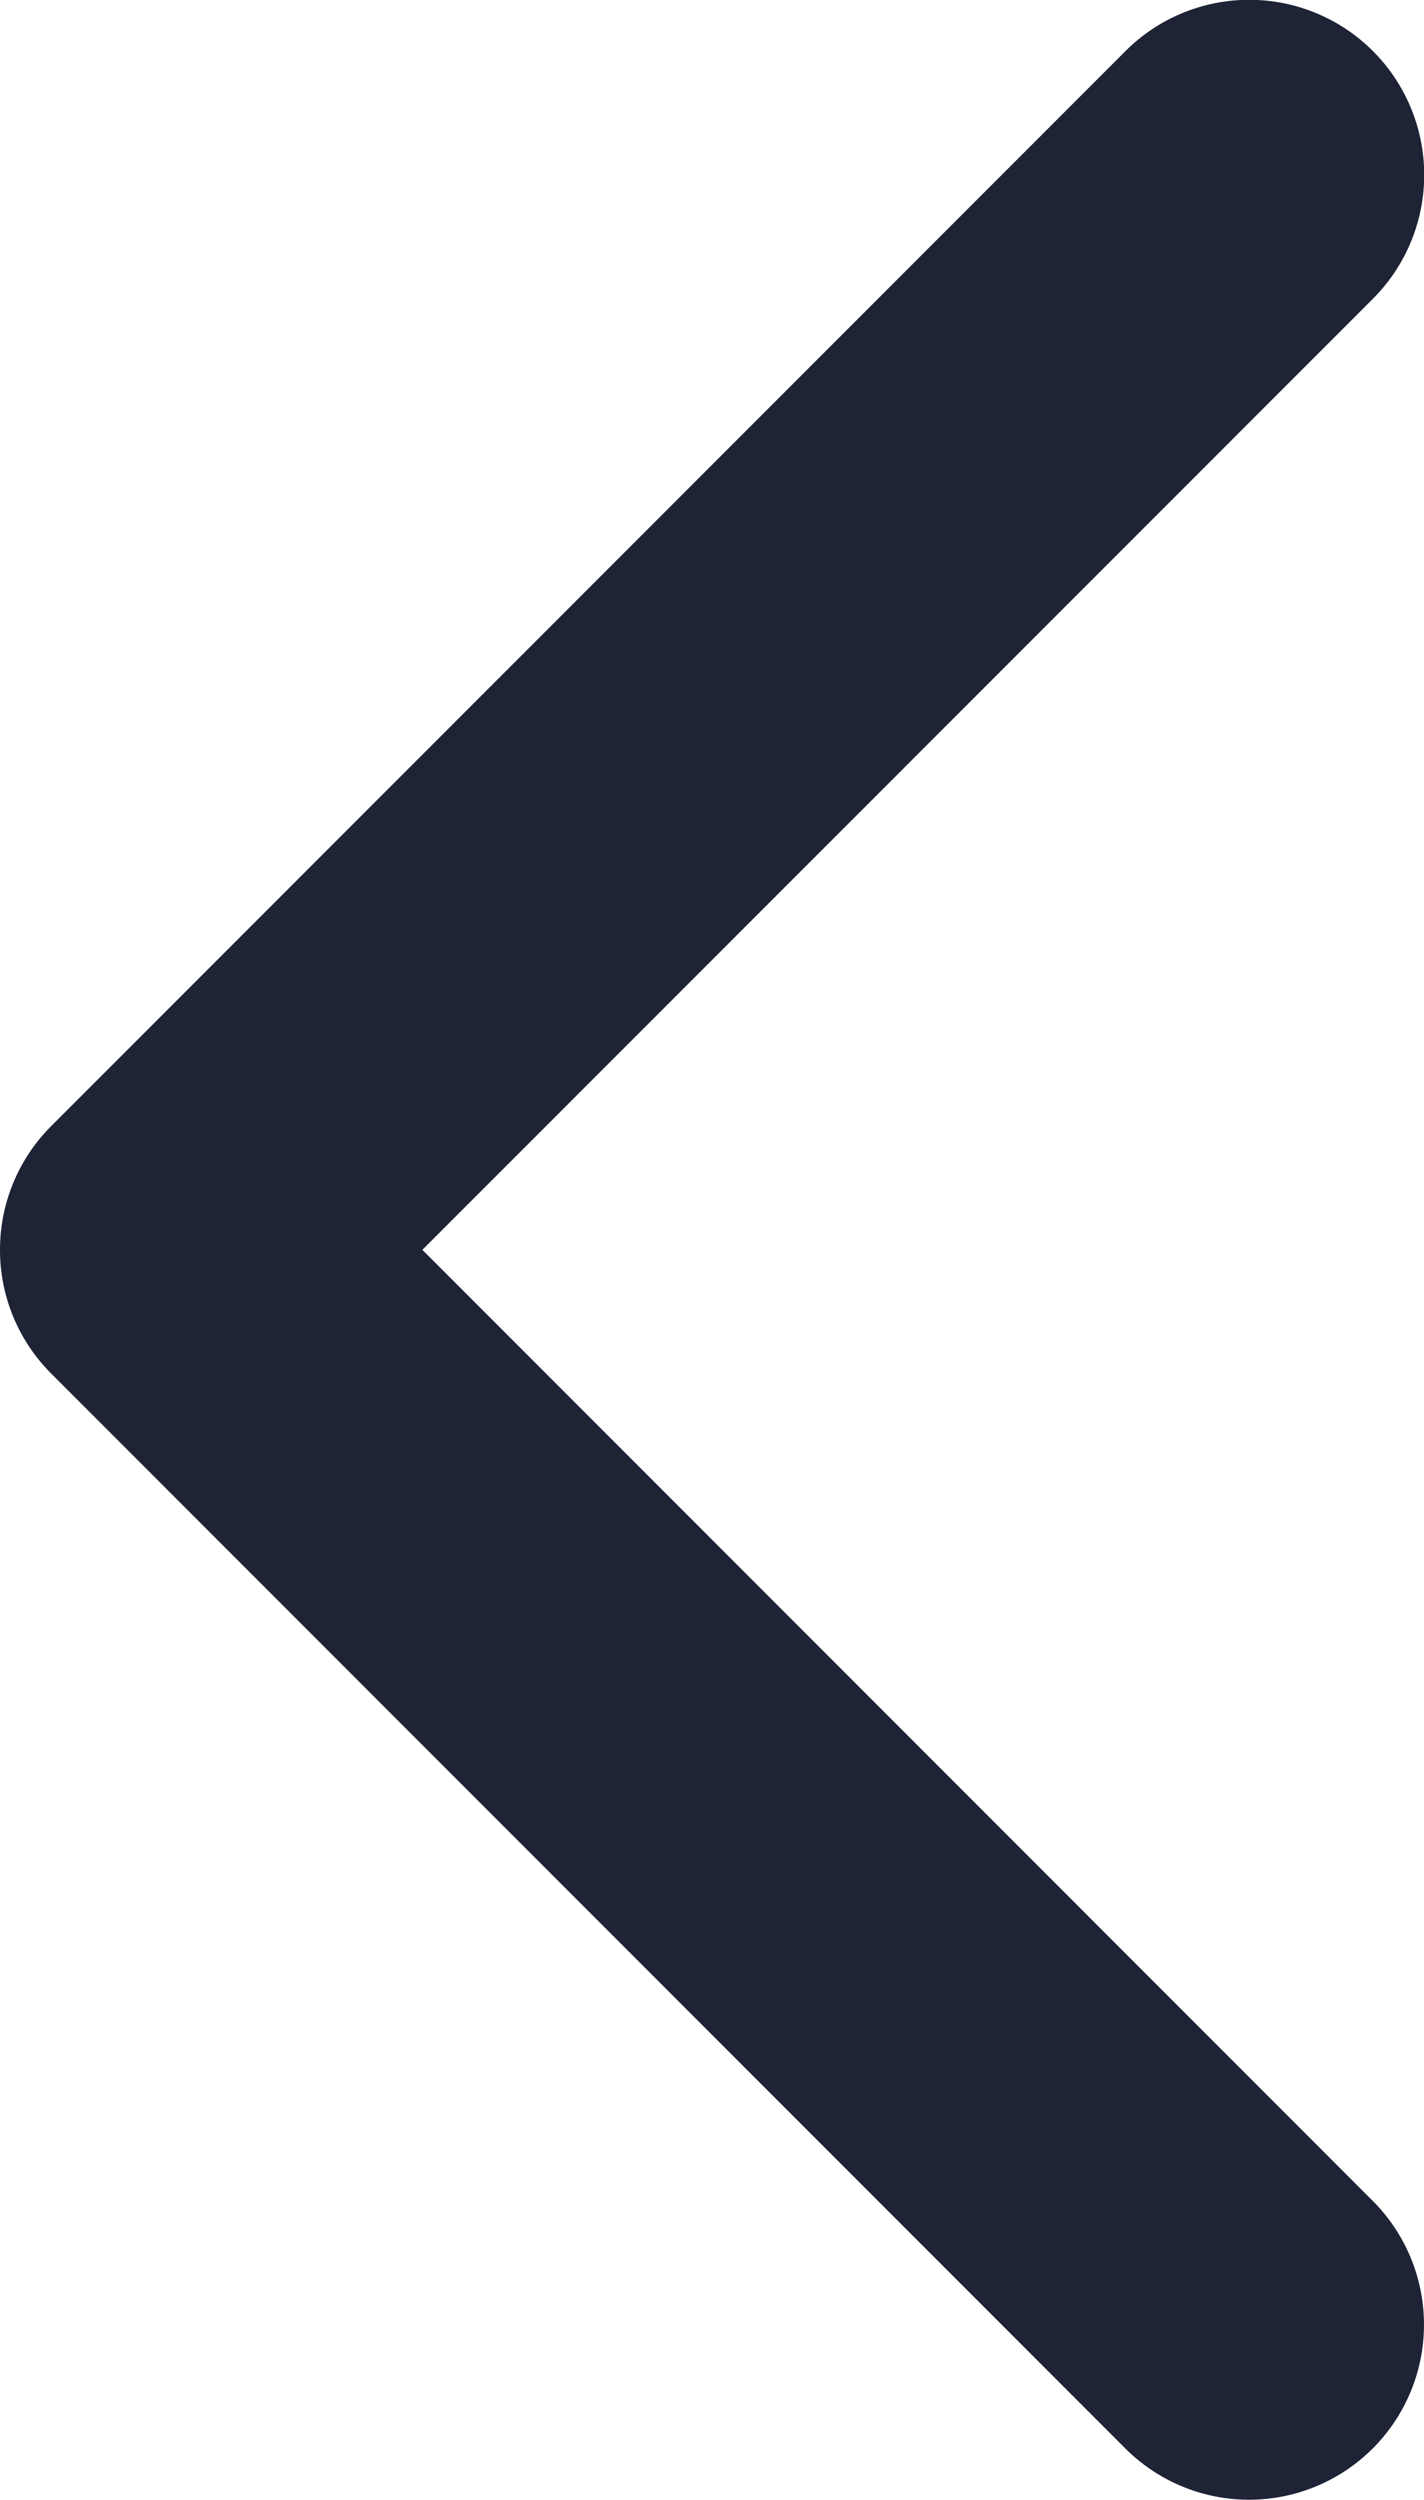 <svg xmlns="http://www.w3.org/2000/svg" viewBox="0 0 9.12 16">
  <defs>
    <style>
      .cls-1 {
        fill: #1e2336;
      }
    </style>
  </defs>
  <g id="arrow-left" transform="translate(106.261 -0.001) rotate(90)">
    <path id="Path_1" data-name="Path 1" class="cls-1" d="M8,106.261a1.117,1.117,0,0,1-.792-.328l-6.88-6.88a1.12,1.12,0,0,1,1.585-1.585L8,103.556l6.087-6.087a1.12,1.12,0,1,1,1.584,1.585l-6.88,6.88A1.117,1.117,0,0,1,8,106.261Z"/>
  </g>
</svg>
